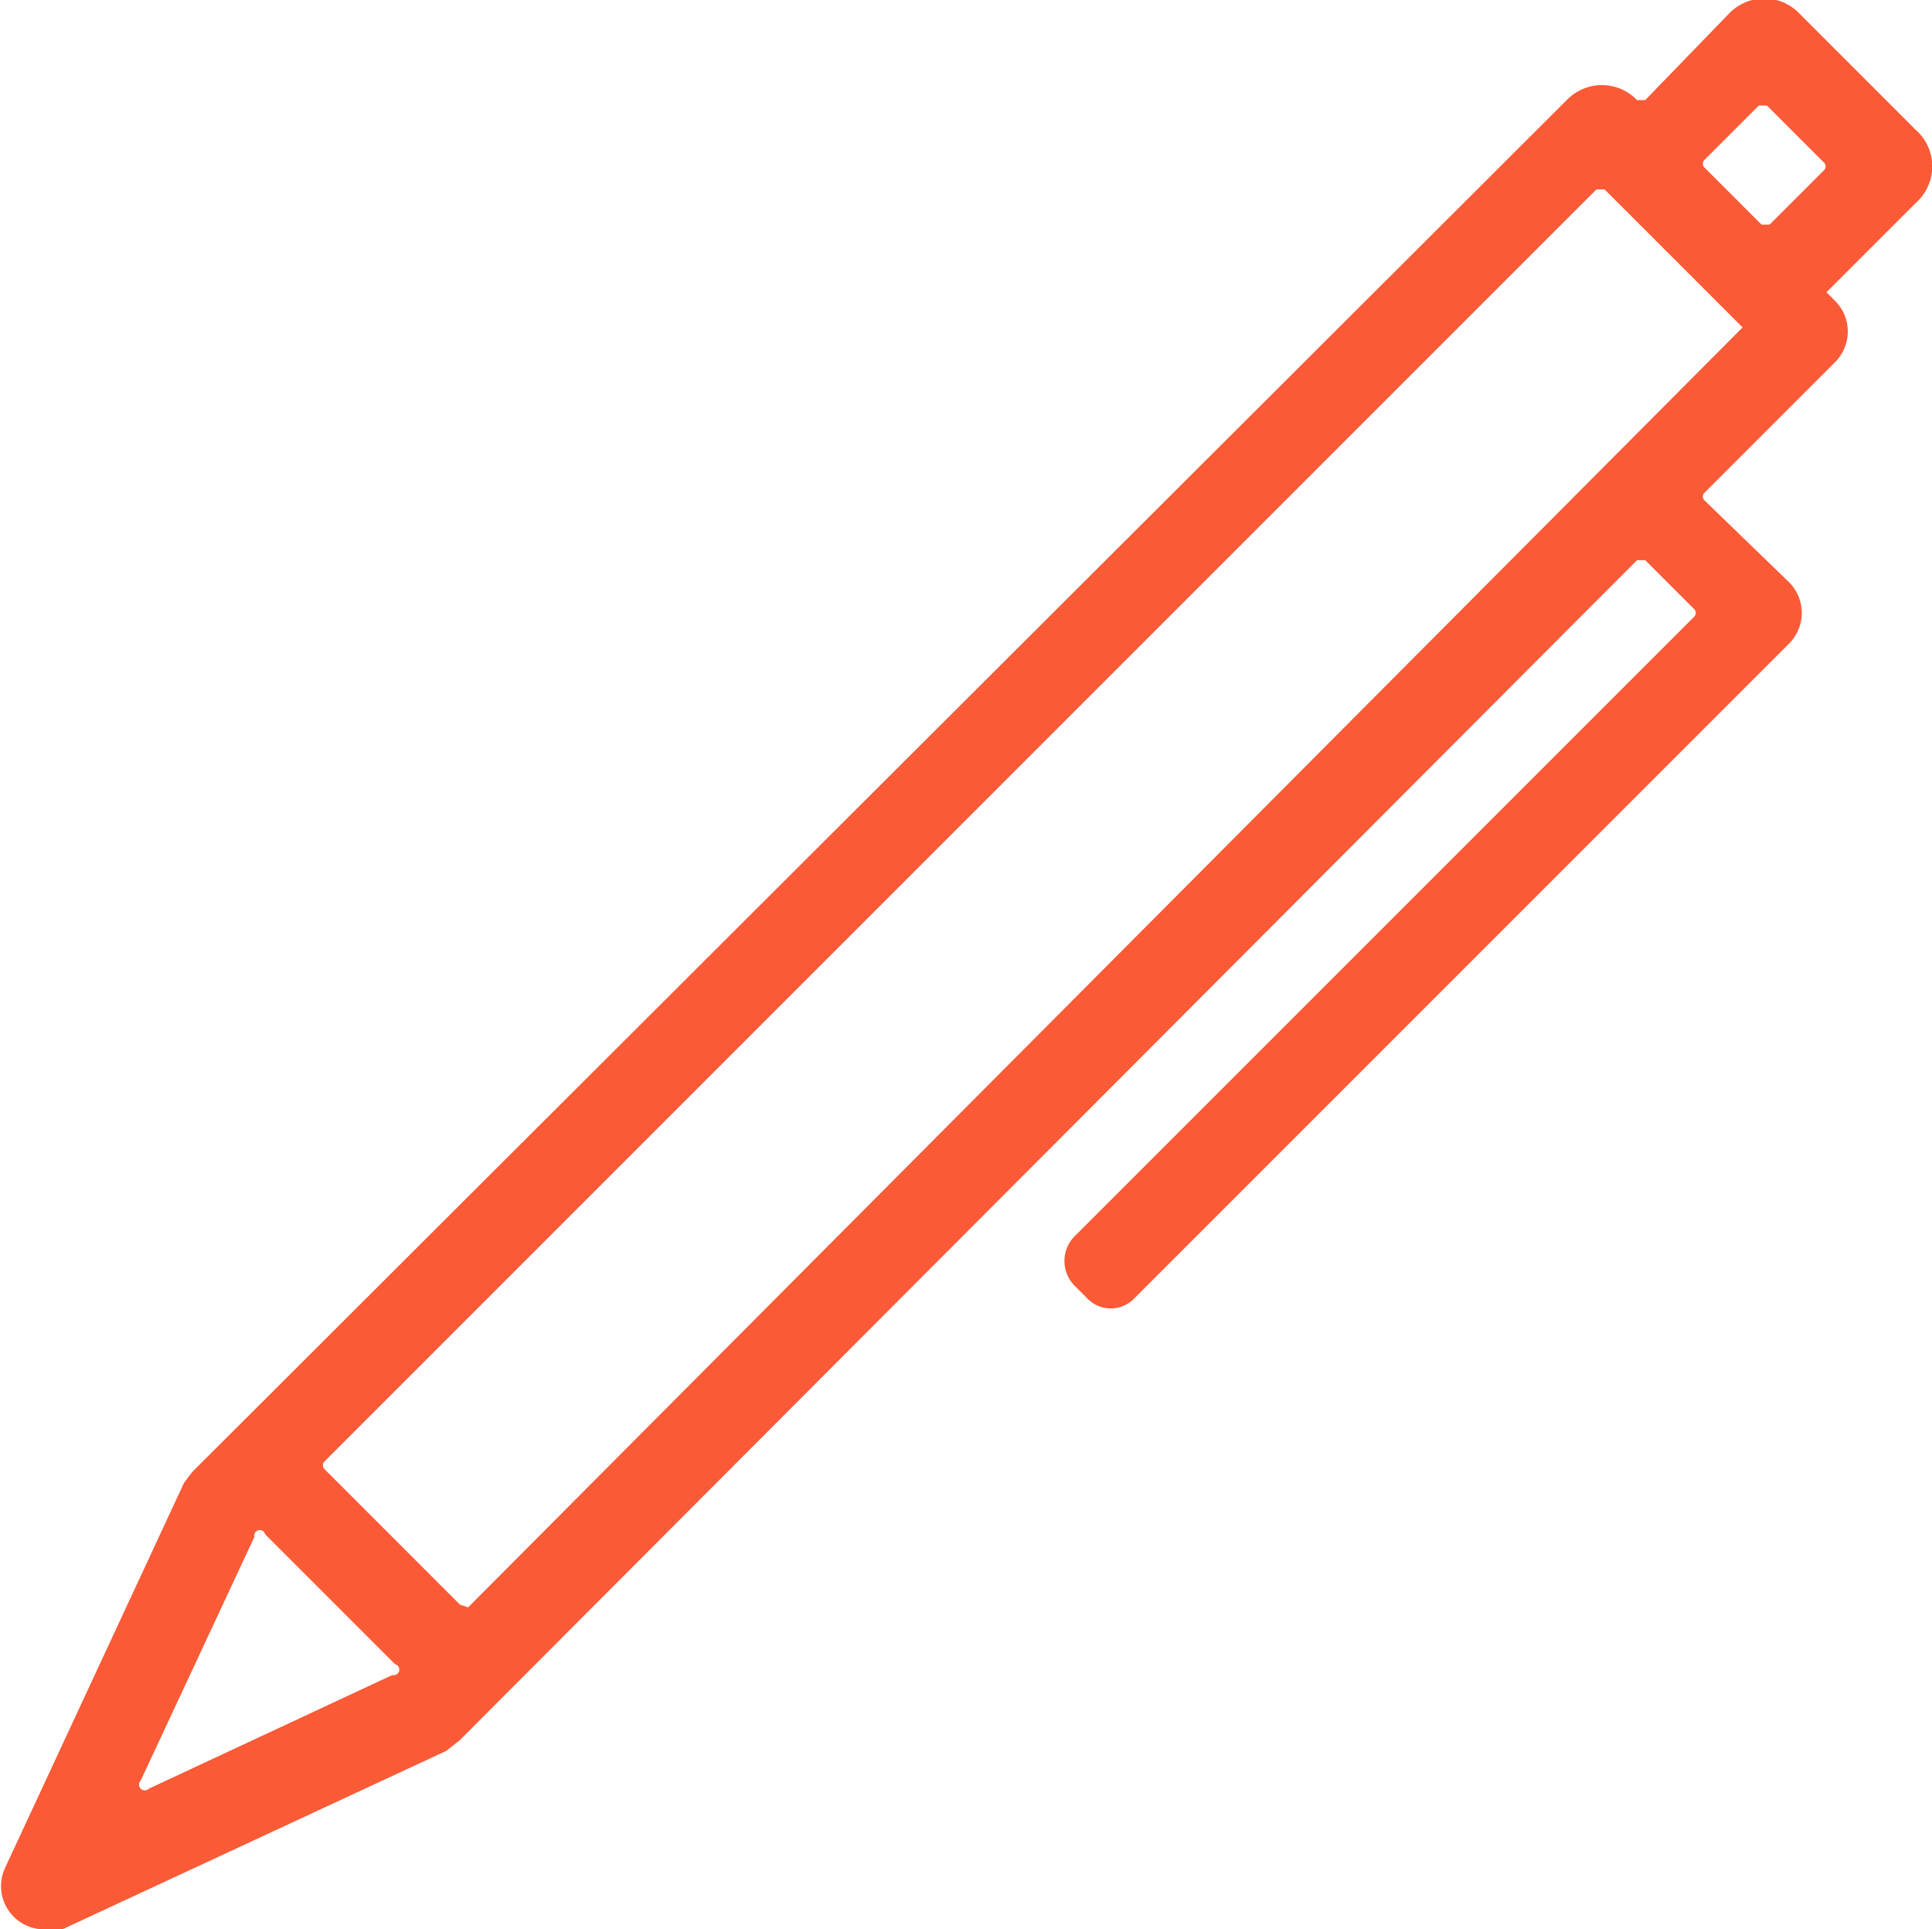 <svg id="Layer_1" data-name="Layer 1" xmlns="http://www.w3.org/2000/svg" viewBox="0 0 71.4 71.3"><defs><style>.cls-1{fill:#fa5a36;}</style></defs><title>pen</title><path class="cls-1" d="M70.8,4.8,66.5.5a1.8,1.8,0,0,0-2.6,0L60.8,3.7h-.3a1.8,1.8,0,0,0-2.6,0L7.1,54.4l-.3.4L.2,69a1.6,1.6,0,0,0,1.4,2.3h.7l14.2-6.6.5-.4L60.5,20.7h.3l1.8,1.8a.2.2,0,0,1,0,.3L39.7,45.7a1.3,1.3,0,0,0,0,1.8l.5.5a1.2,1.2,0,0,0,1.7,0L66.1,23.8a1.6,1.6,0,0,0,0-2.3L63,18.5a.2.2,0,0,1,0-.3l4.8-4.8a1.6,1.6,0,0,0,0-2.3l-.3-.3,3.3-3.3A1.8,1.8,0,0,0,70.8,4.8ZM9.8,56.7l4.8,4.8a.2.2,0,0,1-.1.4l-9,4.2a.2.2,0,0,1-.3-.3l4.2-9A.2.2,0,0,1,9.8,56.7Zm7.2,2.6-5-5a.2.2,0,0,1,0-.3L59,7h.3l3.3,3.3,1.5,1.5h0l.3.3L17.3,59.4ZM65.1,8.3,63,6.2a.2.2,0,0,1,0-.3l2-2h.3L67.4,6a.2.2,0,0,1,0,.3l-2,2Z"/></svg>
